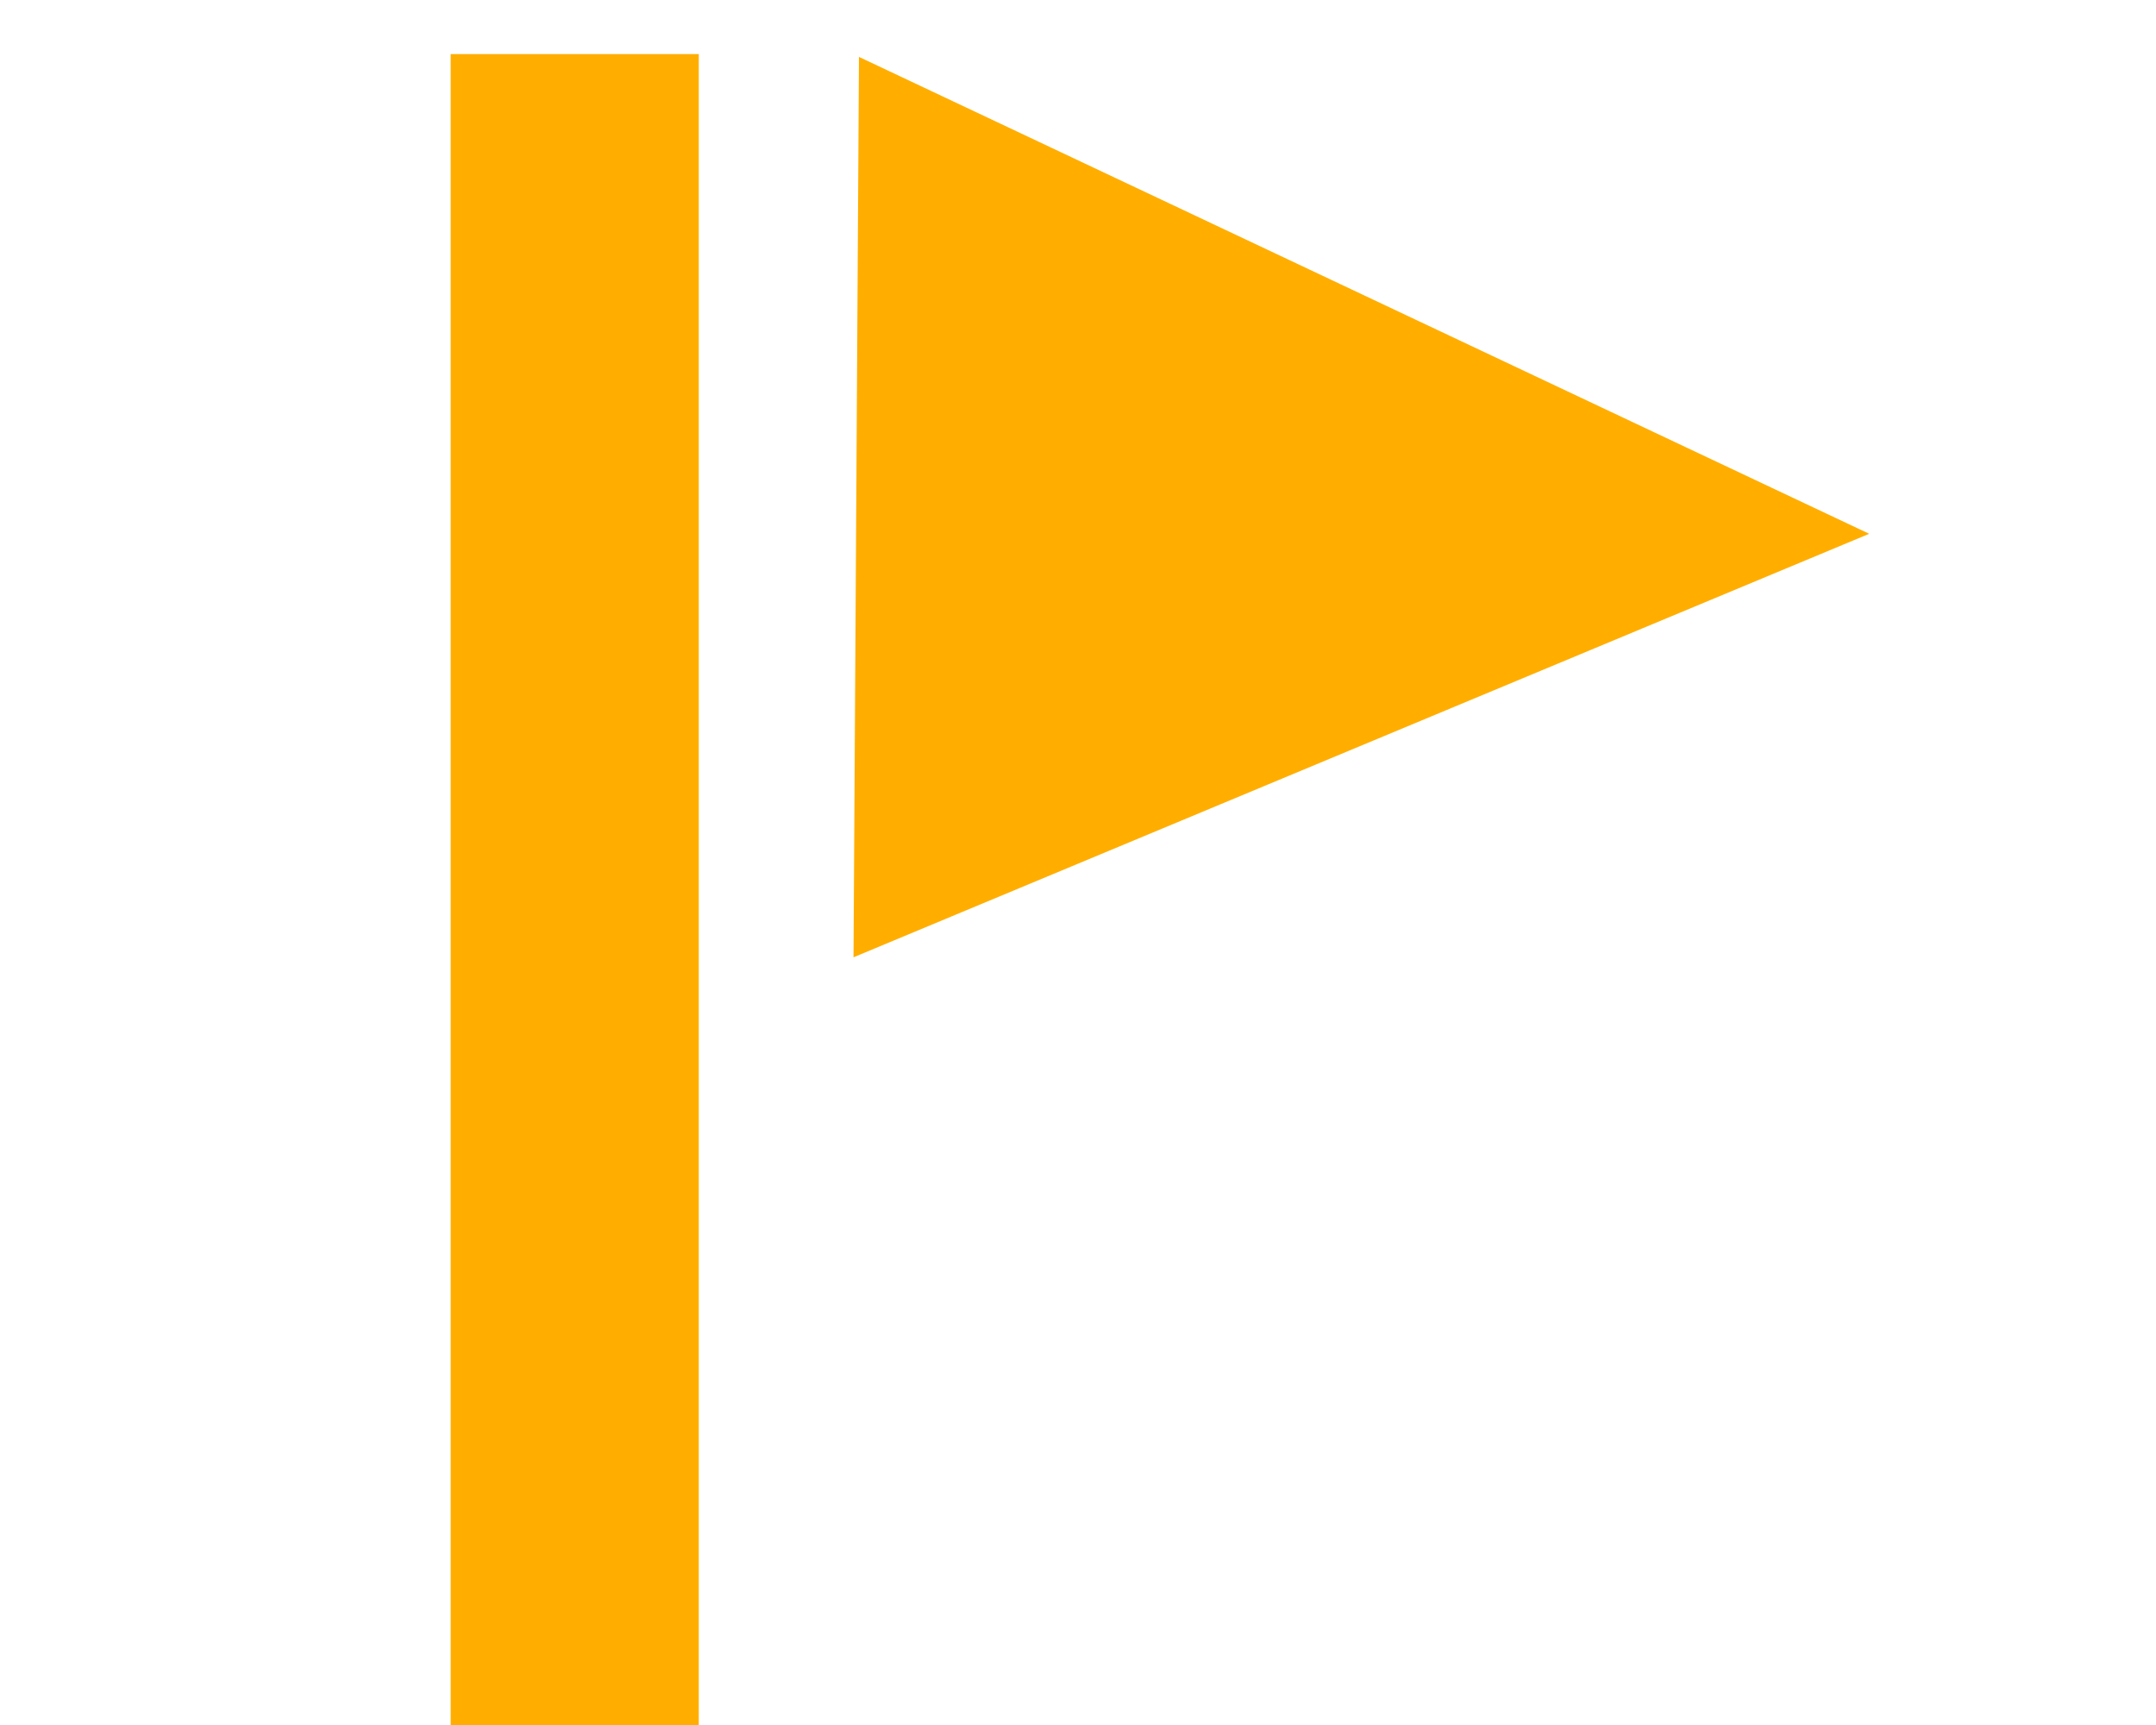 <?xml version="1.0" encoding="UTF-8" standalone="no"?>
<!-- Created with Inkscape (http://www.inkscape.org/) -->

<svg
   xmlns:dc="http://purl.org/dc/elements/1.1/"
   xmlns:cc="http://creativecommons.org/ns#"
   xmlns:rdf="http://www.w3.org/1999/02/22-rdf-syntax-ns#"
   xmlns:svg="http://www.w3.org/2000/svg"
   xmlns="http://www.w3.org/2000/svg"
   xmlns:sodipodi="http://sodipodi.sourceforge.net/DTD/sodipodi-0.dtd"
   xmlns:inkscape="http://www.inkscape.org/namespaces/inkscape"
   width="15"
   height="12"
   id="svg2"
   version="1.1"
   inkscape:version="0.48.2 r9819"
   sodipodi:docname="userbar-icon-reminder.svg"
   inkscape:export-filename="C:\_d\w\bs\1.22\extensions\BlueSpiceTeamwork\Reminder\resources\images\userbar-icon-reminder.png"
   inkscape:export-xdpi="90"
   inkscape:export-ydpi="90">
  <defs
     id="defs4" />
  <sodipodi:namedview
     id="base"
     pagecolor="#ffffff"
     bordercolor="#666666"
     borderopacity="1.0"
     inkscape:pageopacity="0.0"
     inkscape:pageshadow="2"
     inkscape:zoom="15.839192"
     inkscape:cx="9.8682894"
     inkscape:cy="4.5914407"
     inkscape:document-units="px"
     inkscape:current-layer="g3820"
     showgrid="false"
     inkscape:window-width="1838"
     inkscape:window-height="1051"
     inkscape:window-x="1671"
     inkscape:window-y="-9"
     inkscape:window-maximized="1" />
  <g
     inkscape:label="Ebene 1"
     inkscape:groupmode="layer"
     id="layer1"
     transform="translate(0,-1040.362)">
    <g
       id="g3800"
       transform="translate(-0.433,0.016)">
      <g
         id="g3807"
         transform="translate(-13.89,0.14)">
        <path
           sodipodi:type="arc"
           style="fill:none;stroke:#ffae00;stroke-width:1.081;stroke-miterlimit:4;stroke-opacity:1;stroke-dasharray:none"
           id="path2985"
           sodipodi:cx="8.5547295"
           sodipodi:cy="6.7282662"
           sodipodi:rx="3.8512065"
           sodipodi:ry="3.8512065"
           d="m 12.406,6.728 c 0,2.127 -1.724,3.851 -3.851,3.851 -2.127,0 -3.851,-1.724 -3.851,-3.851 0,-2.127 1.724,-3.851 3.851,-3.851 2.127,0 3.851,1.724 3.851,3.851 z"
           transform="matrix(1.153,0,0,1.153,-1.932,1039.214)" />
        <path
           sodipodi:nodetypes="ccc"
           inkscape:export-ydpi="90"
           inkscape:export-xdpi="90"
           style="fill:none;stroke:#ffae00;stroke-width:1.446;stroke-linecap:round;stroke-linejoin:miter;stroke-miterlimit:4;stroke-opacity:1;stroke-dasharray:none"
           d="m 9.217,1048.569 -1.379,-1.153 -0.073,-2.749"
           id="path3792"
           inkscape:connector-curvature="0" />
        <rect
           style="fill:none;stroke:#ffae00;stroke-width:1.746;stroke-linecap:butt;stroke-miterlimit:4;stroke-opacity:1;stroke-dasharray:none"
           id="rect3794"
           width="1.249"
           height="0.845"
           x="7.286"
           y="1041.279" />
        <rect
           y="752.785"
           x="721.194"
           height="0.633"
           width="0.935"
           id="rect3796"
           style="fill:none;stroke:#ffae00;stroke-width:1.307;stroke-linecap:butt;stroke-miterlimit:4;stroke-opacity:1;stroke-dasharray:none"
           transform="matrix(0.73,0.684,-0.684,0.73,0,0)" />
        <rect
           transform="matrix(-0.73,0.684,0.684,0.73,0,0)"
           style="fill:none;stroke:#ffae00;stroke-width:1.307;stroke-linecap:butt;stroke-miterlimit:4;stroke-opacity:1;stroke-dasharray:none"
           id="rect3798"
           width="0.935"
           height="0.633"
           x="709.5"
           y="763.492" />
      </g>
      <g
         id="g3820"
         transform="matrix(1.226,0,0,1.226,-0.519,-236.76)">
        <g
           id="g3824"
           transform="translate(1.016,3.1942793e-6)">
          <path
             transform="translate(0.433,1040.346)"
             style="fill:none;stroke:#ffae00;stroke-width:1.408;stroke-linecap:butt;stroke-linejoin:miter;stroke-miterlimit:4;stroke-opacity:1;stroke-dasharray:none"
             d="m 2.589,1.646 0,9.628"
             id="path3816"
             inkscape:connector-curvature="0" />
          <path
             style="fill:#ffae00;fill-opacity:1;stroke:none"
             d="m 4.635,1042.008 5.733,2.706 -5.764,2.403 z"
             id="path3818"
             inkscape:connector-curvature="0"
             sodipodi:nodetypes="cccc" />
        </g>
      </g>
    </g>
  </g>
</svg>

